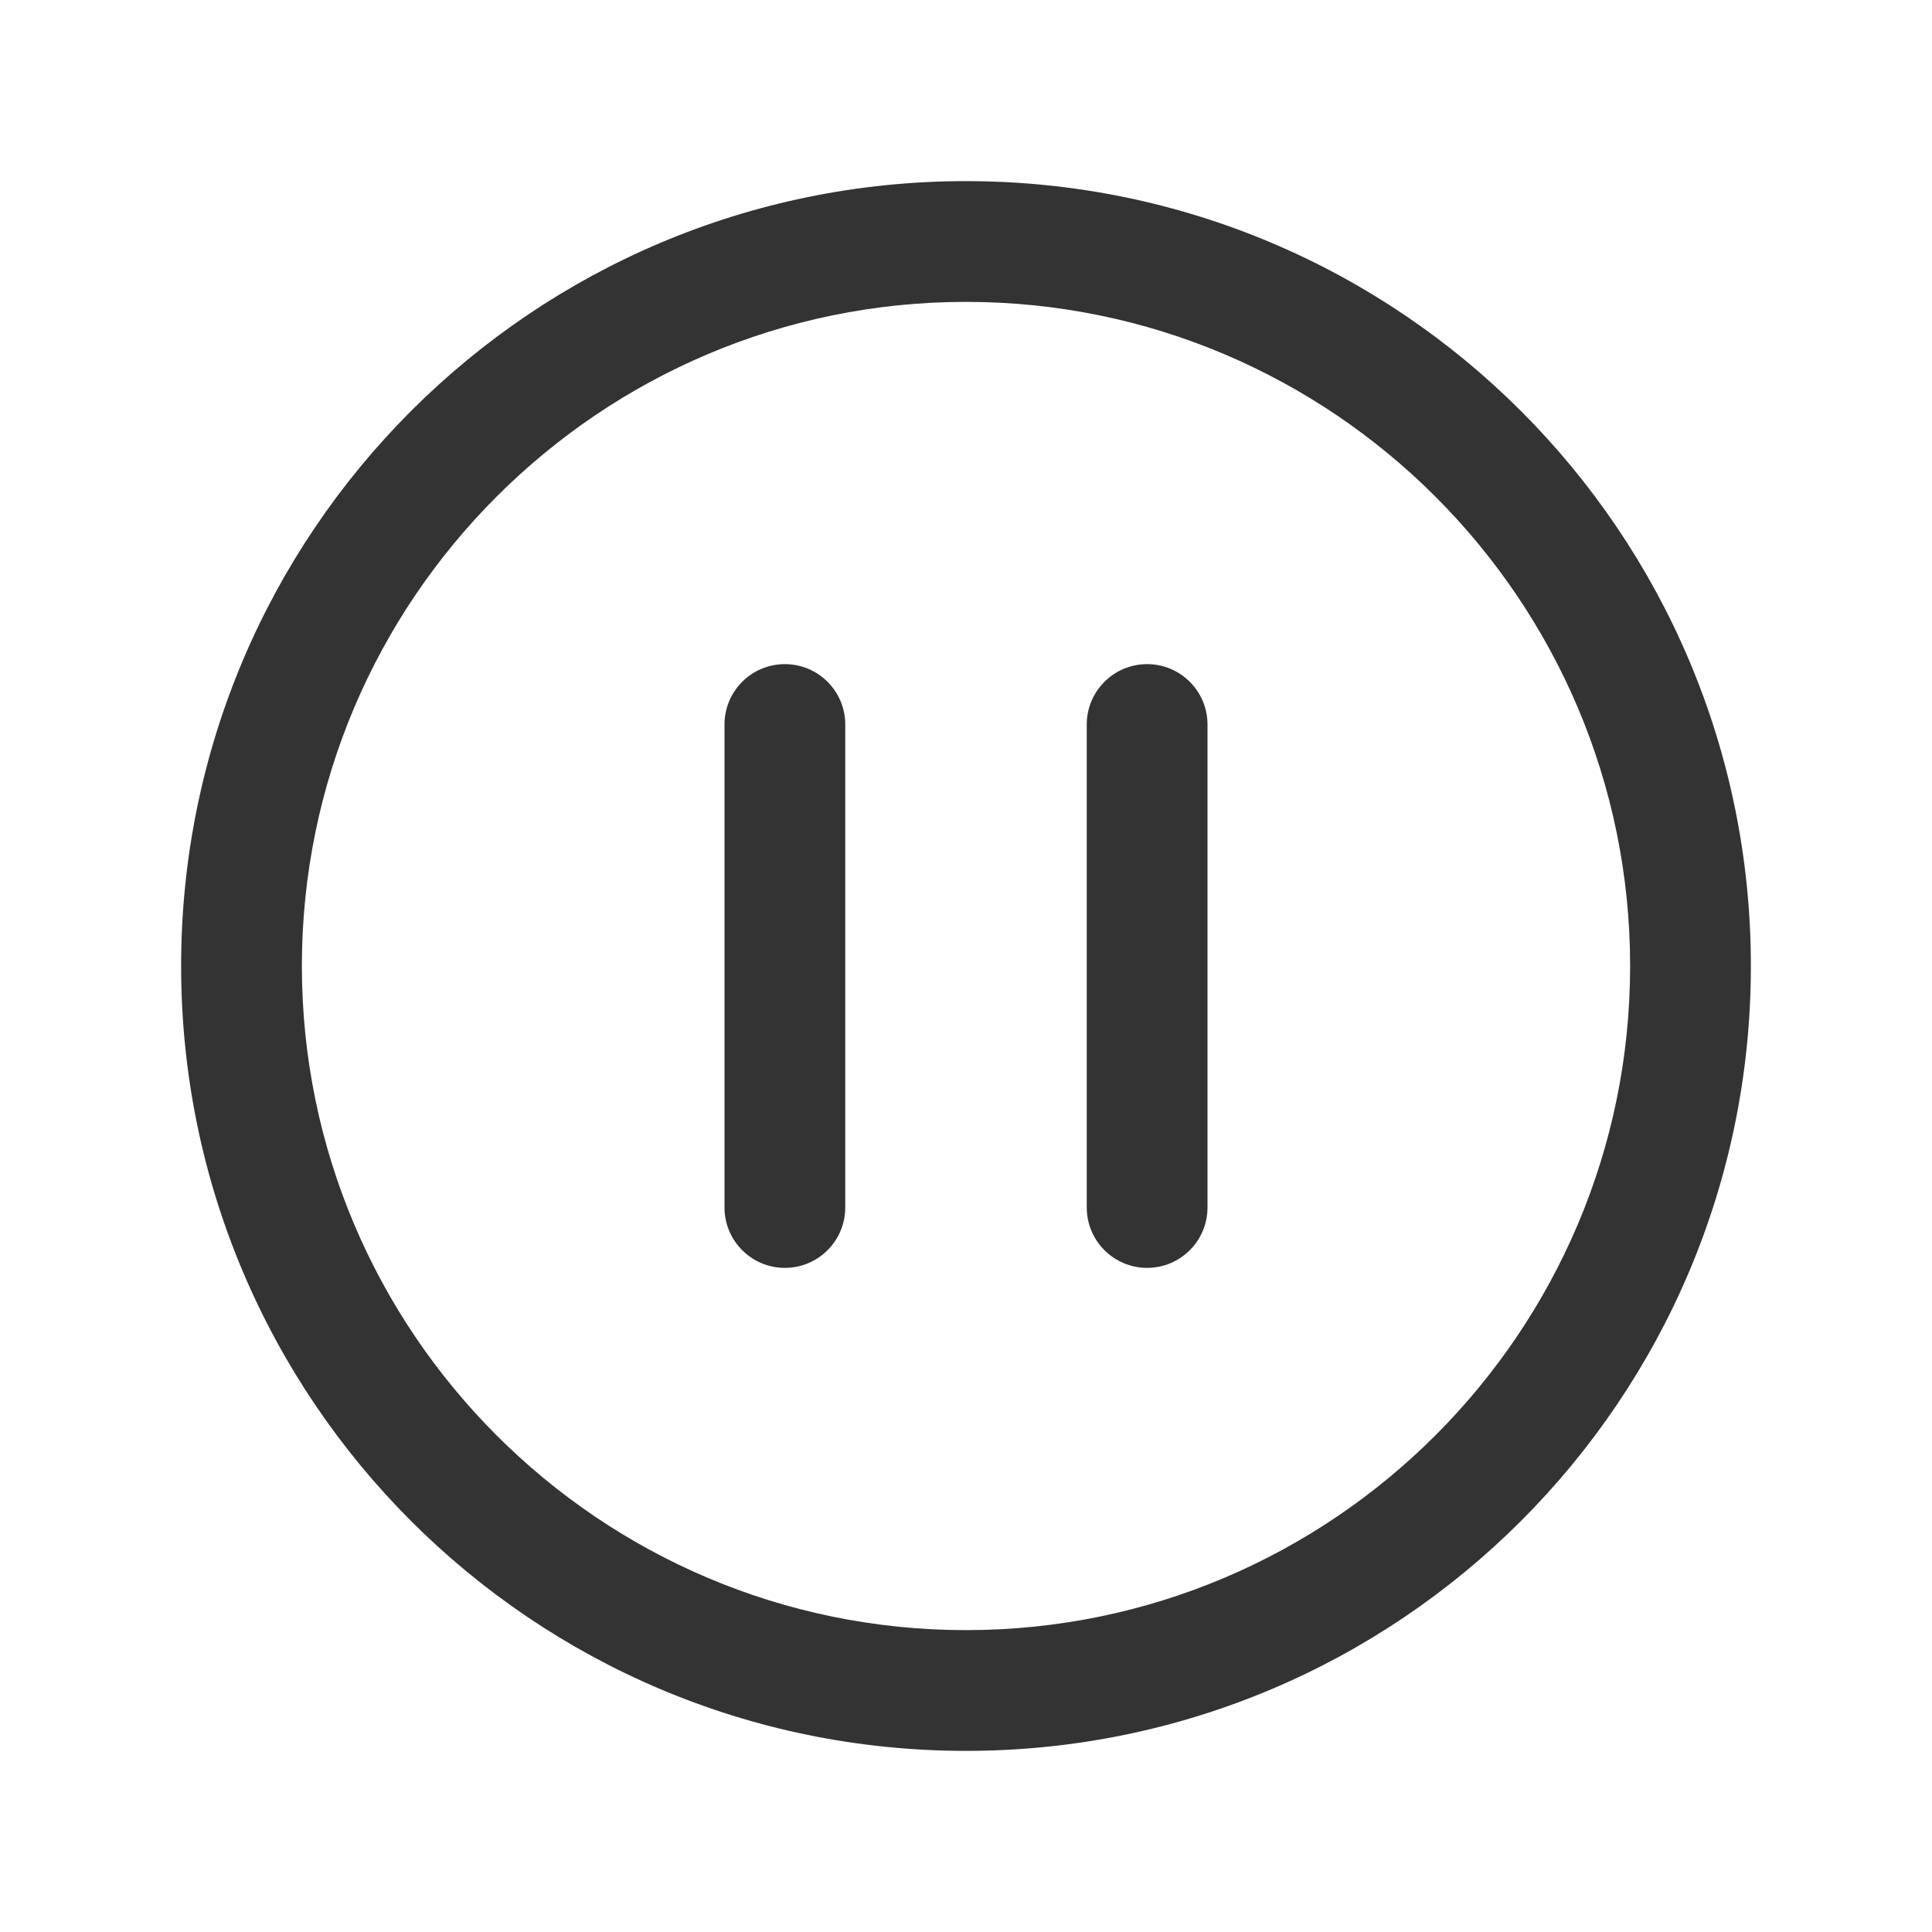<?xml version="1.0" encoding="utf-8"?>
<!-- Generator: Adobe Illustrator 23.0.0, SVG Export Plug-In . SVG Version: 6.00 Build 0)  -->
<svg version="1.1" id="图层_1" xmlns="http://www.w3.org/2000/svg" xmlns:xlink="http://www.w3.org/1999/xlink" x="0px" y="0px"
	 viewBox="0 0 200 200" style="enable-background:new 0 0 200 200;" xml:space="preserve">
<style type="text/css">
	.st0{fill:#333333;}
</style>
<g>
	<path class="st0" d="M100,31.25c37.91,0,68.75,30.84,68.75,68.75s-30.84,68.75-68.75,68.75S31.25,137.91,31.25,100
		S62.09,31.25,100,31.25 M100,18.75c-44.87,0-81.25,36.38-81.25,81.25s36.38,81.25,81.25,81.25s81.25-36.38,81.25-81.25
		S144.87,18.75,100,18.75L100,18.75z"/>
</g>
<g>
	<path class="st0" d="M81.25,131.25L81.25,131.25c-3.45,0-6.25-2.8-6.25-6.25V75c0-3.45,2.8-6.25,6.25-6.25h0
		c3.45,0,6.25,2.8,6.25,6.25v50C87.5,128.45,84.7,131.25,81.25,131.25z"/>
</g>
<g>
	<path class="st0" d="M118.75,131.25L118.75,131.25c-3.45,0-6.25-2.8-6.25-6.25V75c0-3.45,2.8-6.25,6.25-6.25h0
		c3.45,0,6.25,2.8,6.25,6.25v50C125,128.45,122.2,131.25,118.75,131.25z"/>
</g>
</svg>

